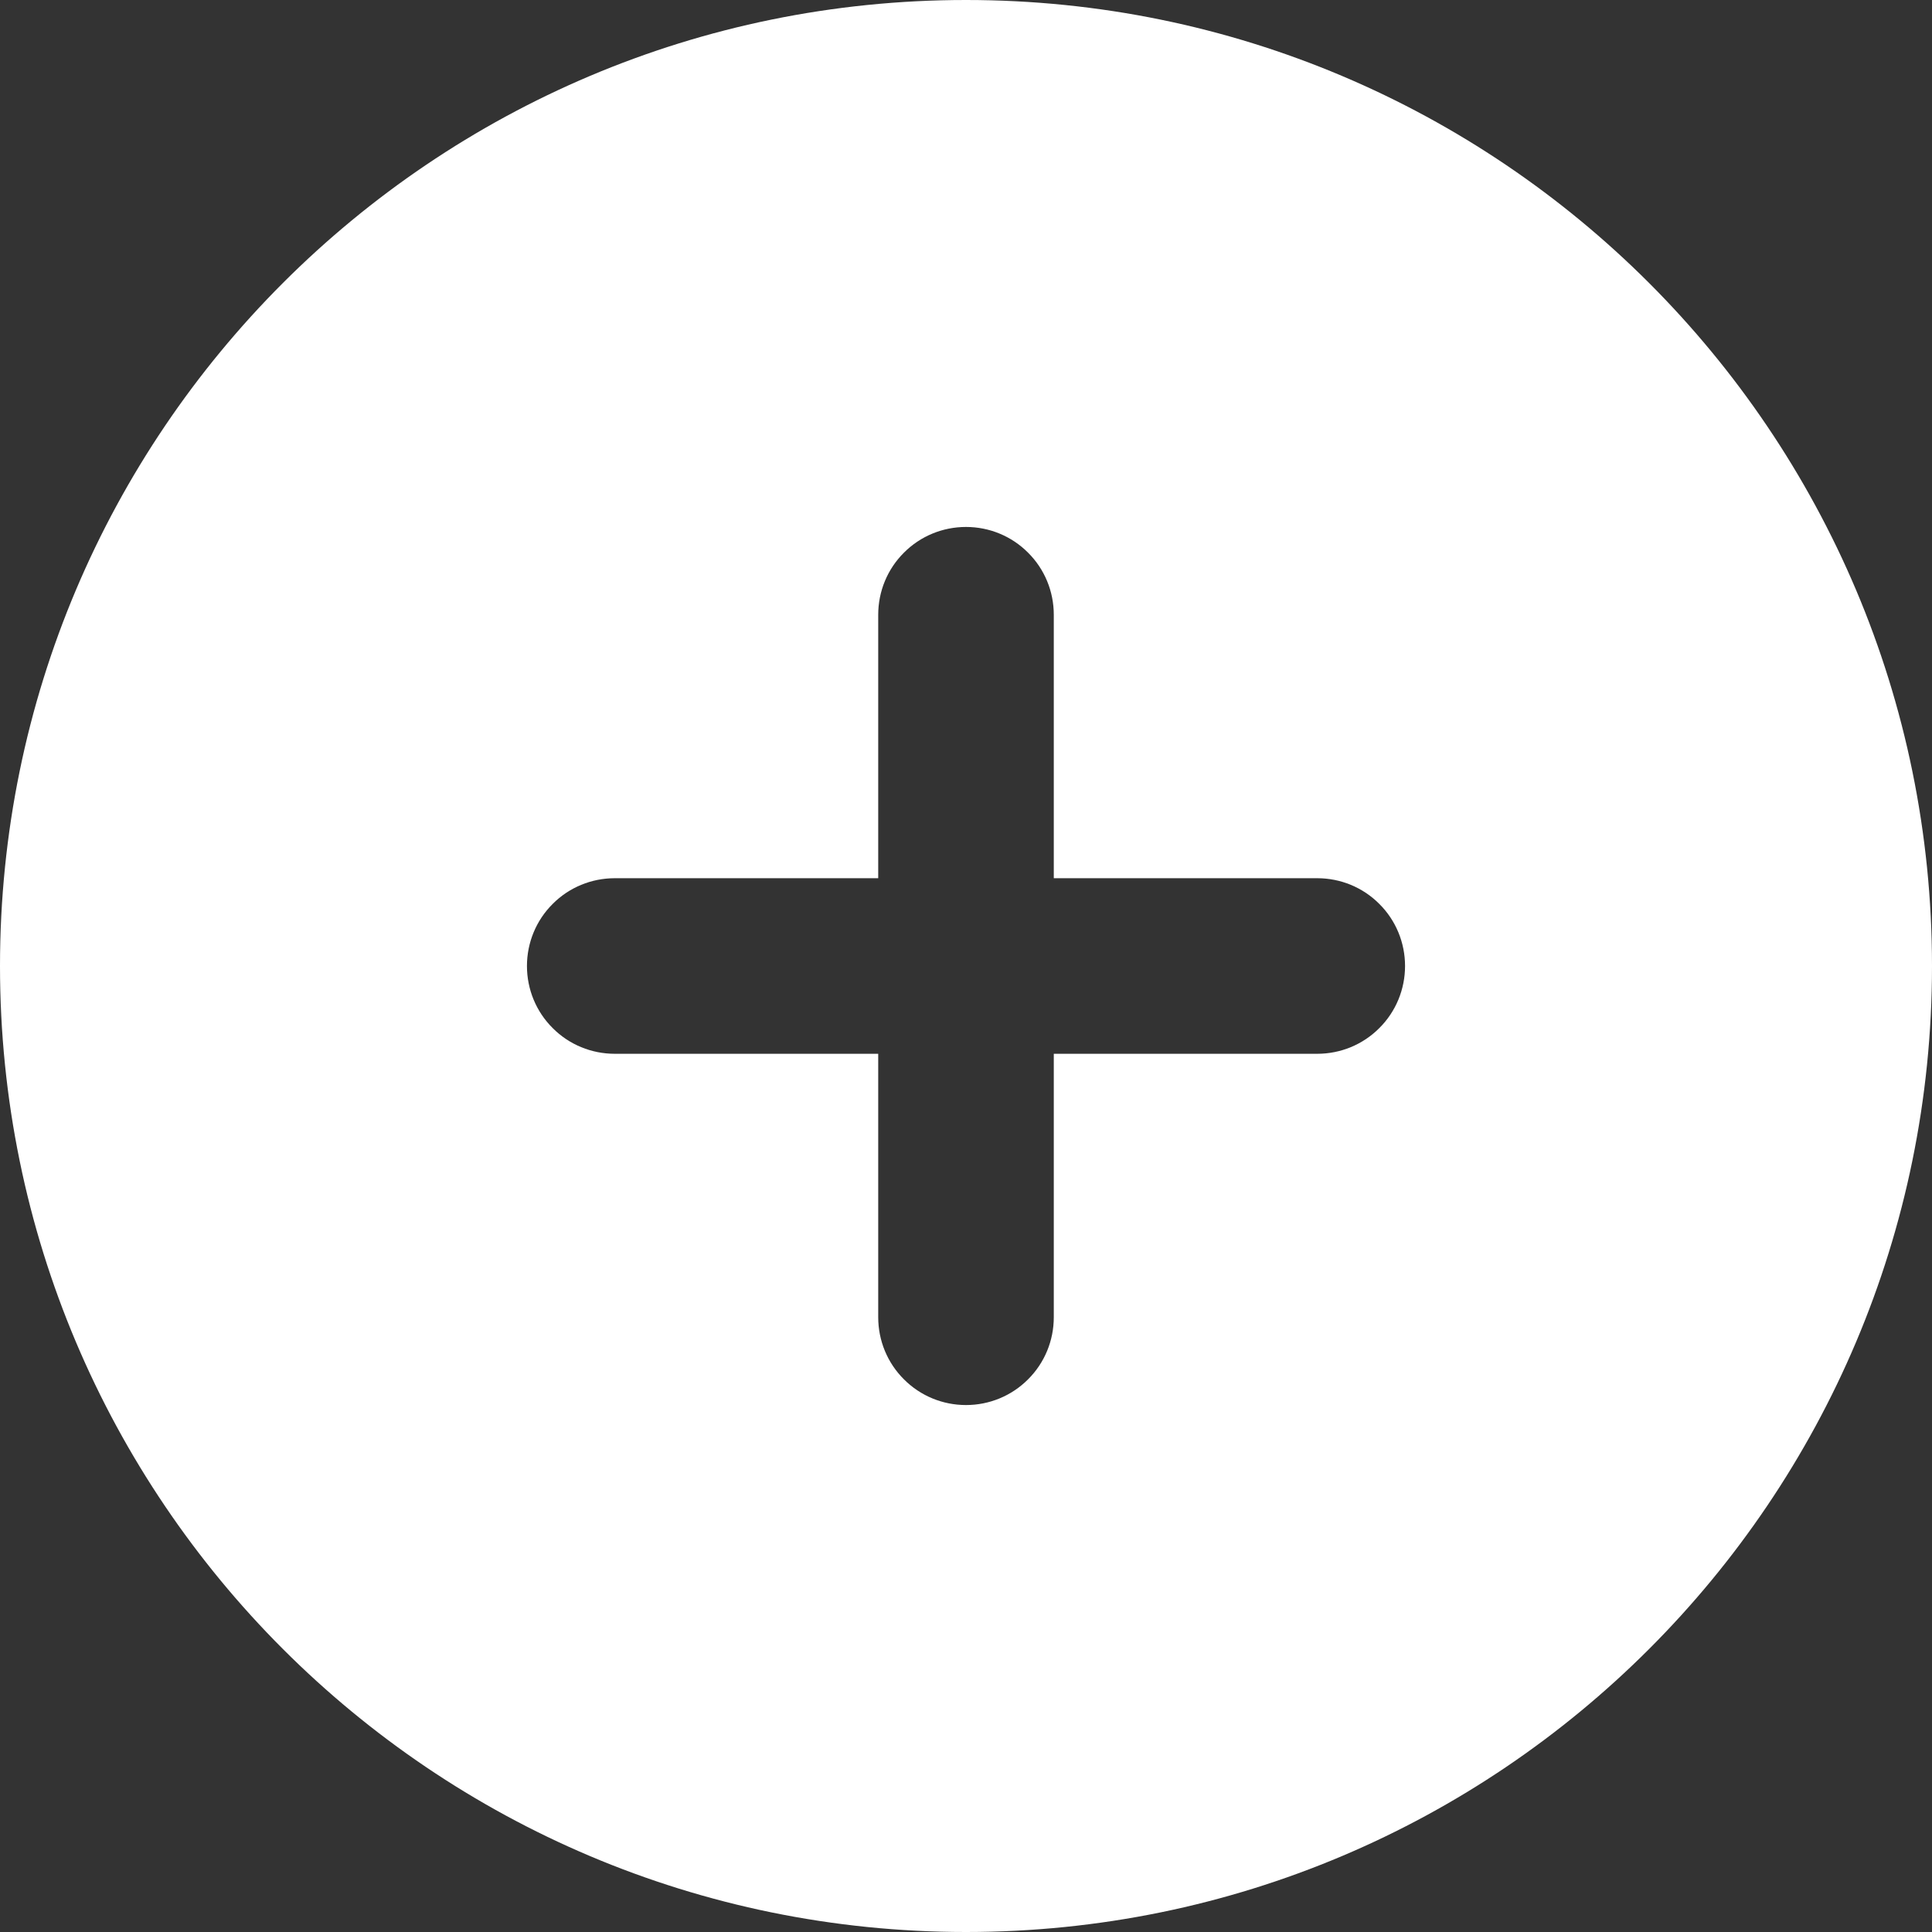 <svg width="16" height="16" viewBox="0 0 16 16" fill="none" xmlns="http://www.w3.org/2000/svg">
<rect x="0" y="0" width="16" height="16" fill="#333333" stroke="none"/>
<path fill-rule="evenodd" clip-rule="evenodd" d="M8 0C3.582 0 0 3.582 0 8C0 12.418 3.582 16 8 16C12.418 16 16 12.418 16 8C16 3.582 12.418 0 8 0ZM8.727 10.909C8.727 11.102 8.651 11.287 8.514 11.423C8.378 11.56 8.193 11.636 8 11.636C7.807 11.636 7.622 11.56 7.486 11.423C7.349 11.287 7.273 11.102 7.273 10.909V8.727H5.091C4.898 8.727 4.713 8.651 4.577 8.514C4.44 8.378 4.364 8.193 4.364 8C4.364 7.807 4.44 7.622 4.577 7.486C4.713 7.349 4.898 7.273 5.091 7.273H7.273V5.091C7.273 4.898 7.349 4.713 7.486 4.577C7.622 4.44 7.807 4.364 8 4.364C8.193 4.364 8.378 4.44 8.514 4.577C8.651 4.713 8.727 4.898 8.727 5.091V7.273H10.909C11.102 7.273 11.287 7.349 11.423 7.486C11.56 7.622 11.636 7.807 11.636 8C11.636 8.193 11.56 8.378 11.423 8.514C11.287 8.651 11.102 8.727 10.909 8.727H8.727V10.909Z" fill="white"/>
</svg>
